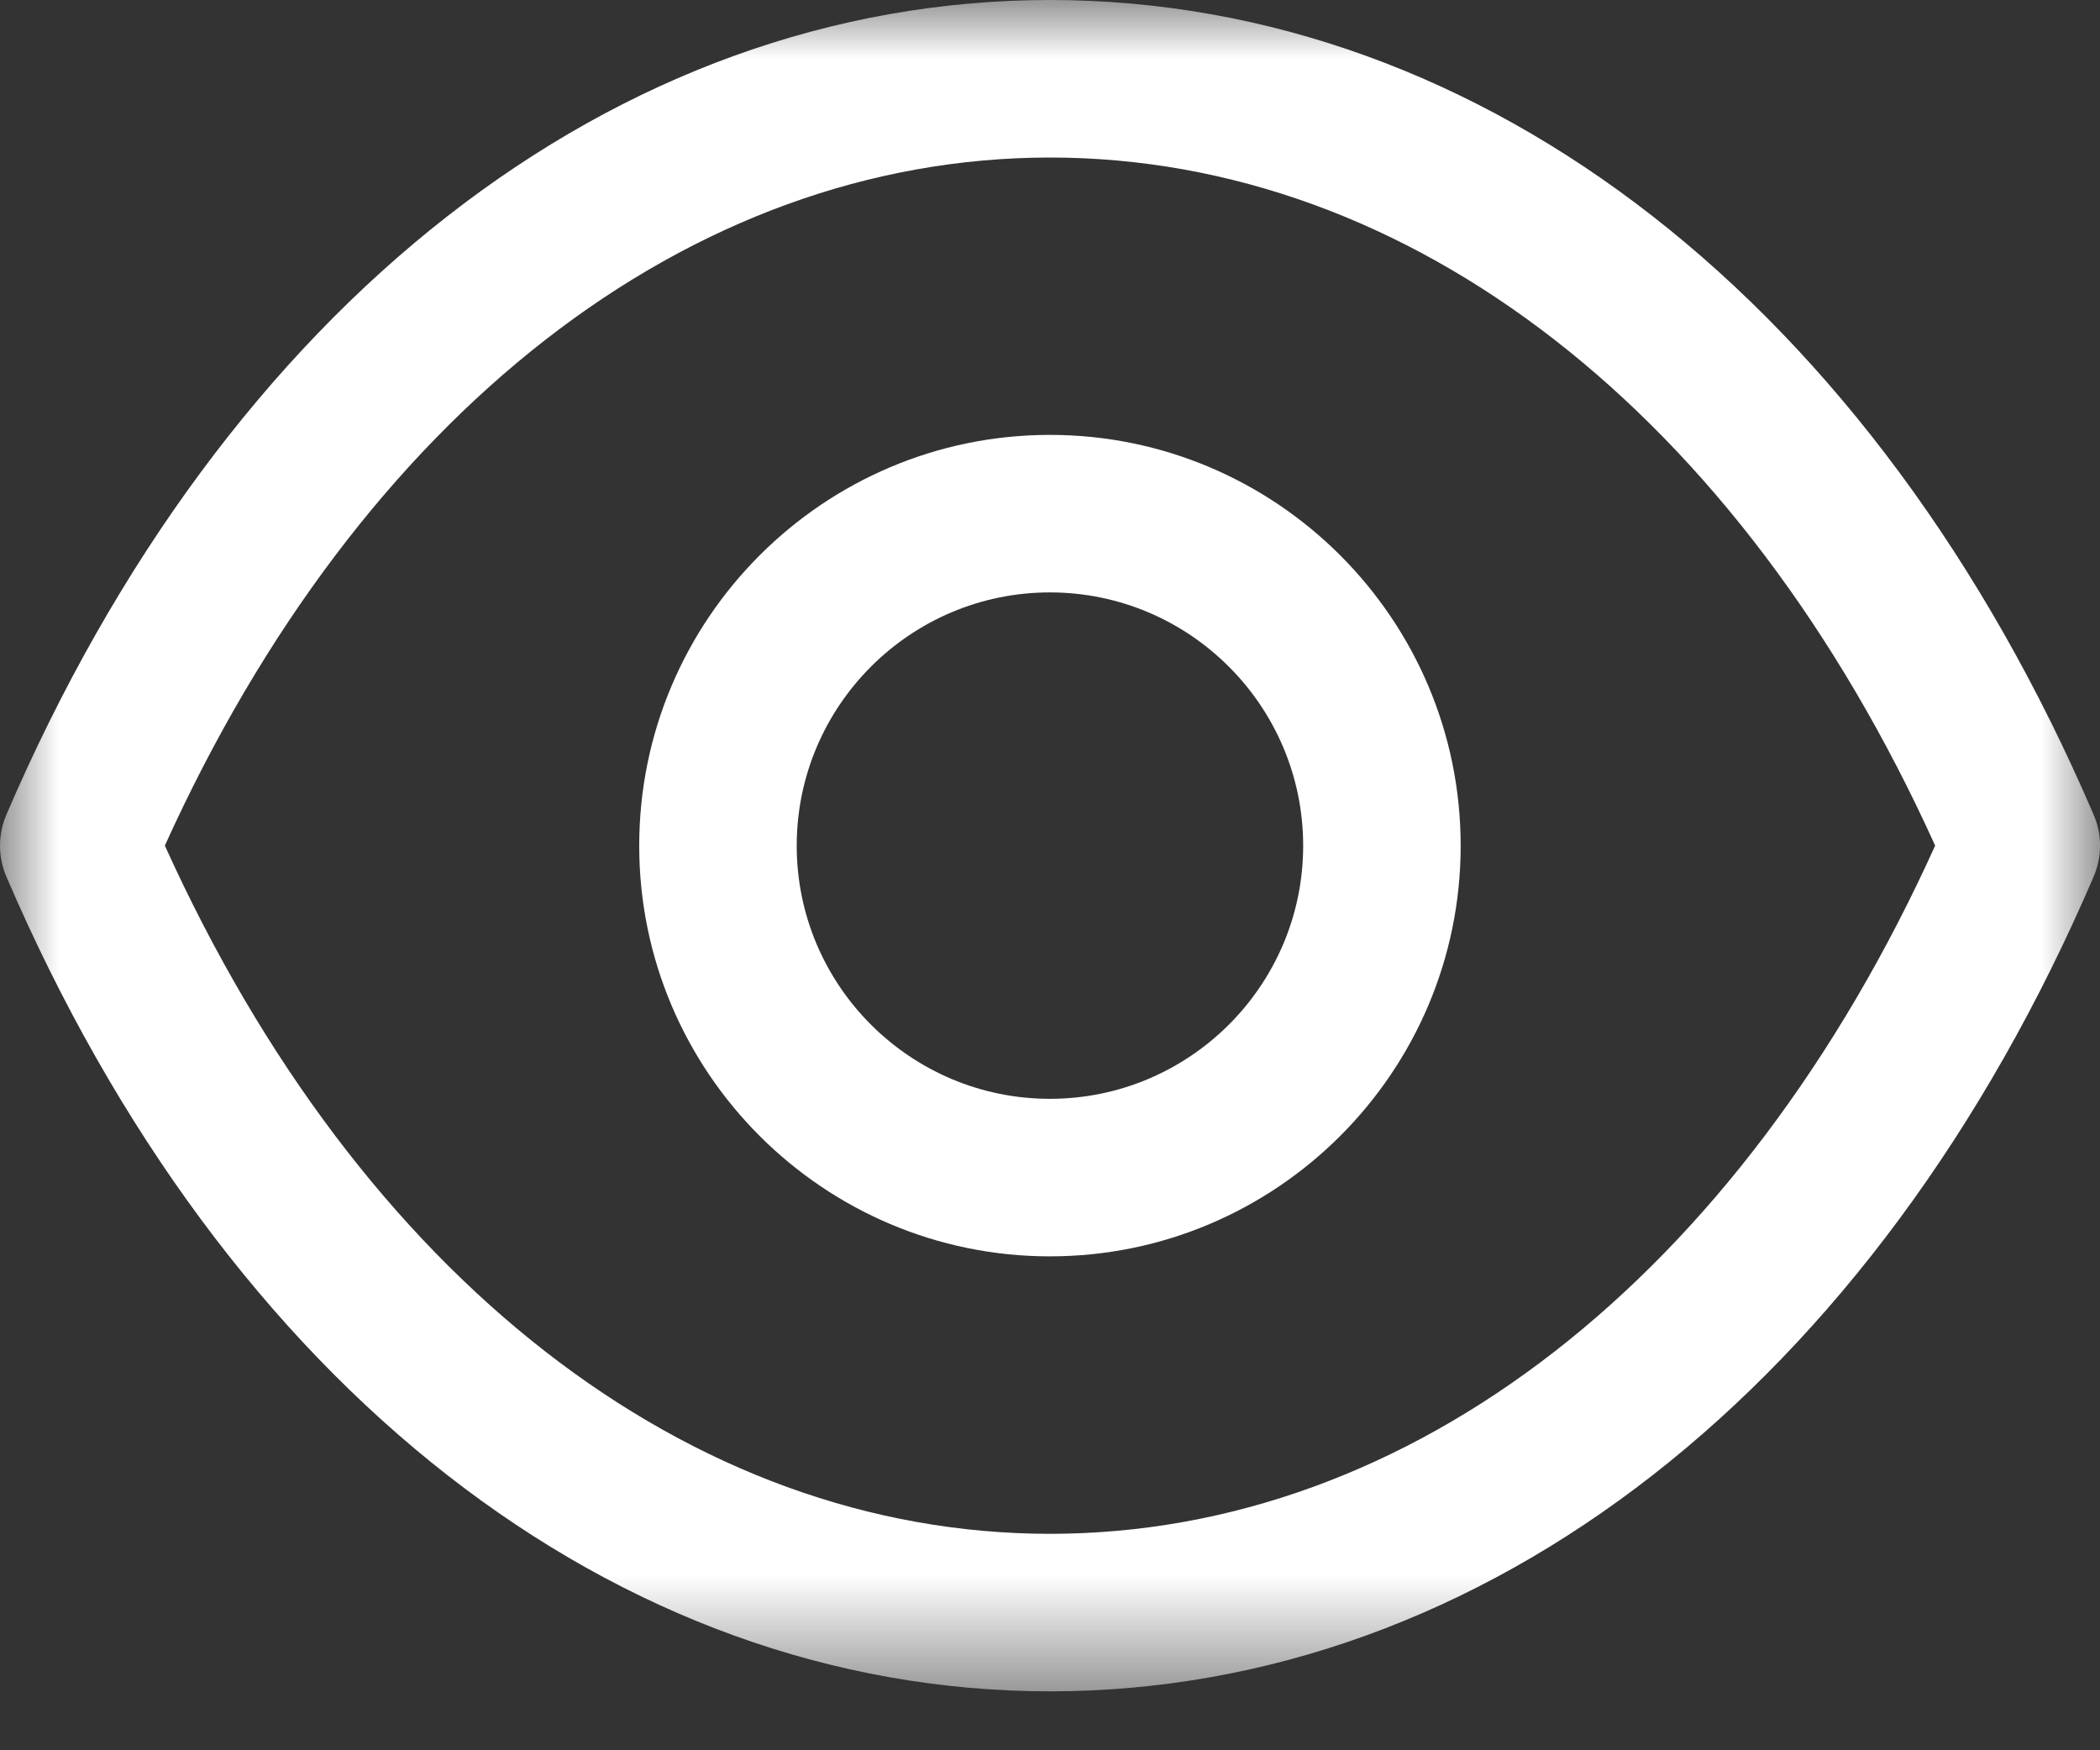 <svg width="18" height="15" viewBox="0 0 18 15" fill="none" xmlns="http://www.w3.org/2000/svg">
<rect x="0" y="0" width="18" height="15" fill="#333333" stroke="none"/>
<path fill-rule="evenodd" clip-rule="evenodd" d="M8.999 5.077C7.802 5.077 6.829 6.051 6.829 7.248C6.829 8.444 7.802 9.417 8.999 9.417C10.196 9.417 11.17 8.444 11.17 7.248C11.17 6.051 10.196 5.077 8.999 5.077ZM8.999 10.767C7.058 10.767 5.479 9.188 5.479 7.248C5.479 5.306 7.058 3.727 8.999 3.727C10.941 3.727 12.52 5.306 12.52 7.248C12.52 9.188 10.941 10.767 8.999 10.767Z" fill="white"/>
<mask id="mask0_426_219" style="mask-type:alpha" maskUnits="userSpaceOnUse" x="0" y="0" width="18" height="15">
<path fill-rule="evenodd" clip-rule="evenodd" d="M0 0H18V14.495H0V0Z" fill="white"/>
</mask>
<g mask="url(#mask0_426_219)">
<path fill-rule="evenodd" clip-rule="evenodd" d="M1.413 7.247C3.087 10.945 5.906 13.144 9 13.145C12.093 13.144 14.913 10.945 16.587 7.247C14.913 3.55 12.093 1.351 9 1.35C5.907 1.351 3.087 3.55 1.413 7.247ZM9.002 14.495H8.998H8.997C5.275 14.492 1.932 11.883 0.055 7.514C-0.018 7.343 -0.018 7.151 0.055 6.981C1.932 2.612 5.276 0.003 8.997 0C8.999 -0.001 8.999 -0.001 9 0C9.002 -0.001 9.002 -0.001 9.003 0C12.725 0.003 16.068 2.612 17.945 6.981C18.019 7.151 18.019 7.343 17.945 7.514C16.069 11.883 12.725 14.492 9.003 14.495H9.002Z" fill="white"/>
</g>
</svg>
